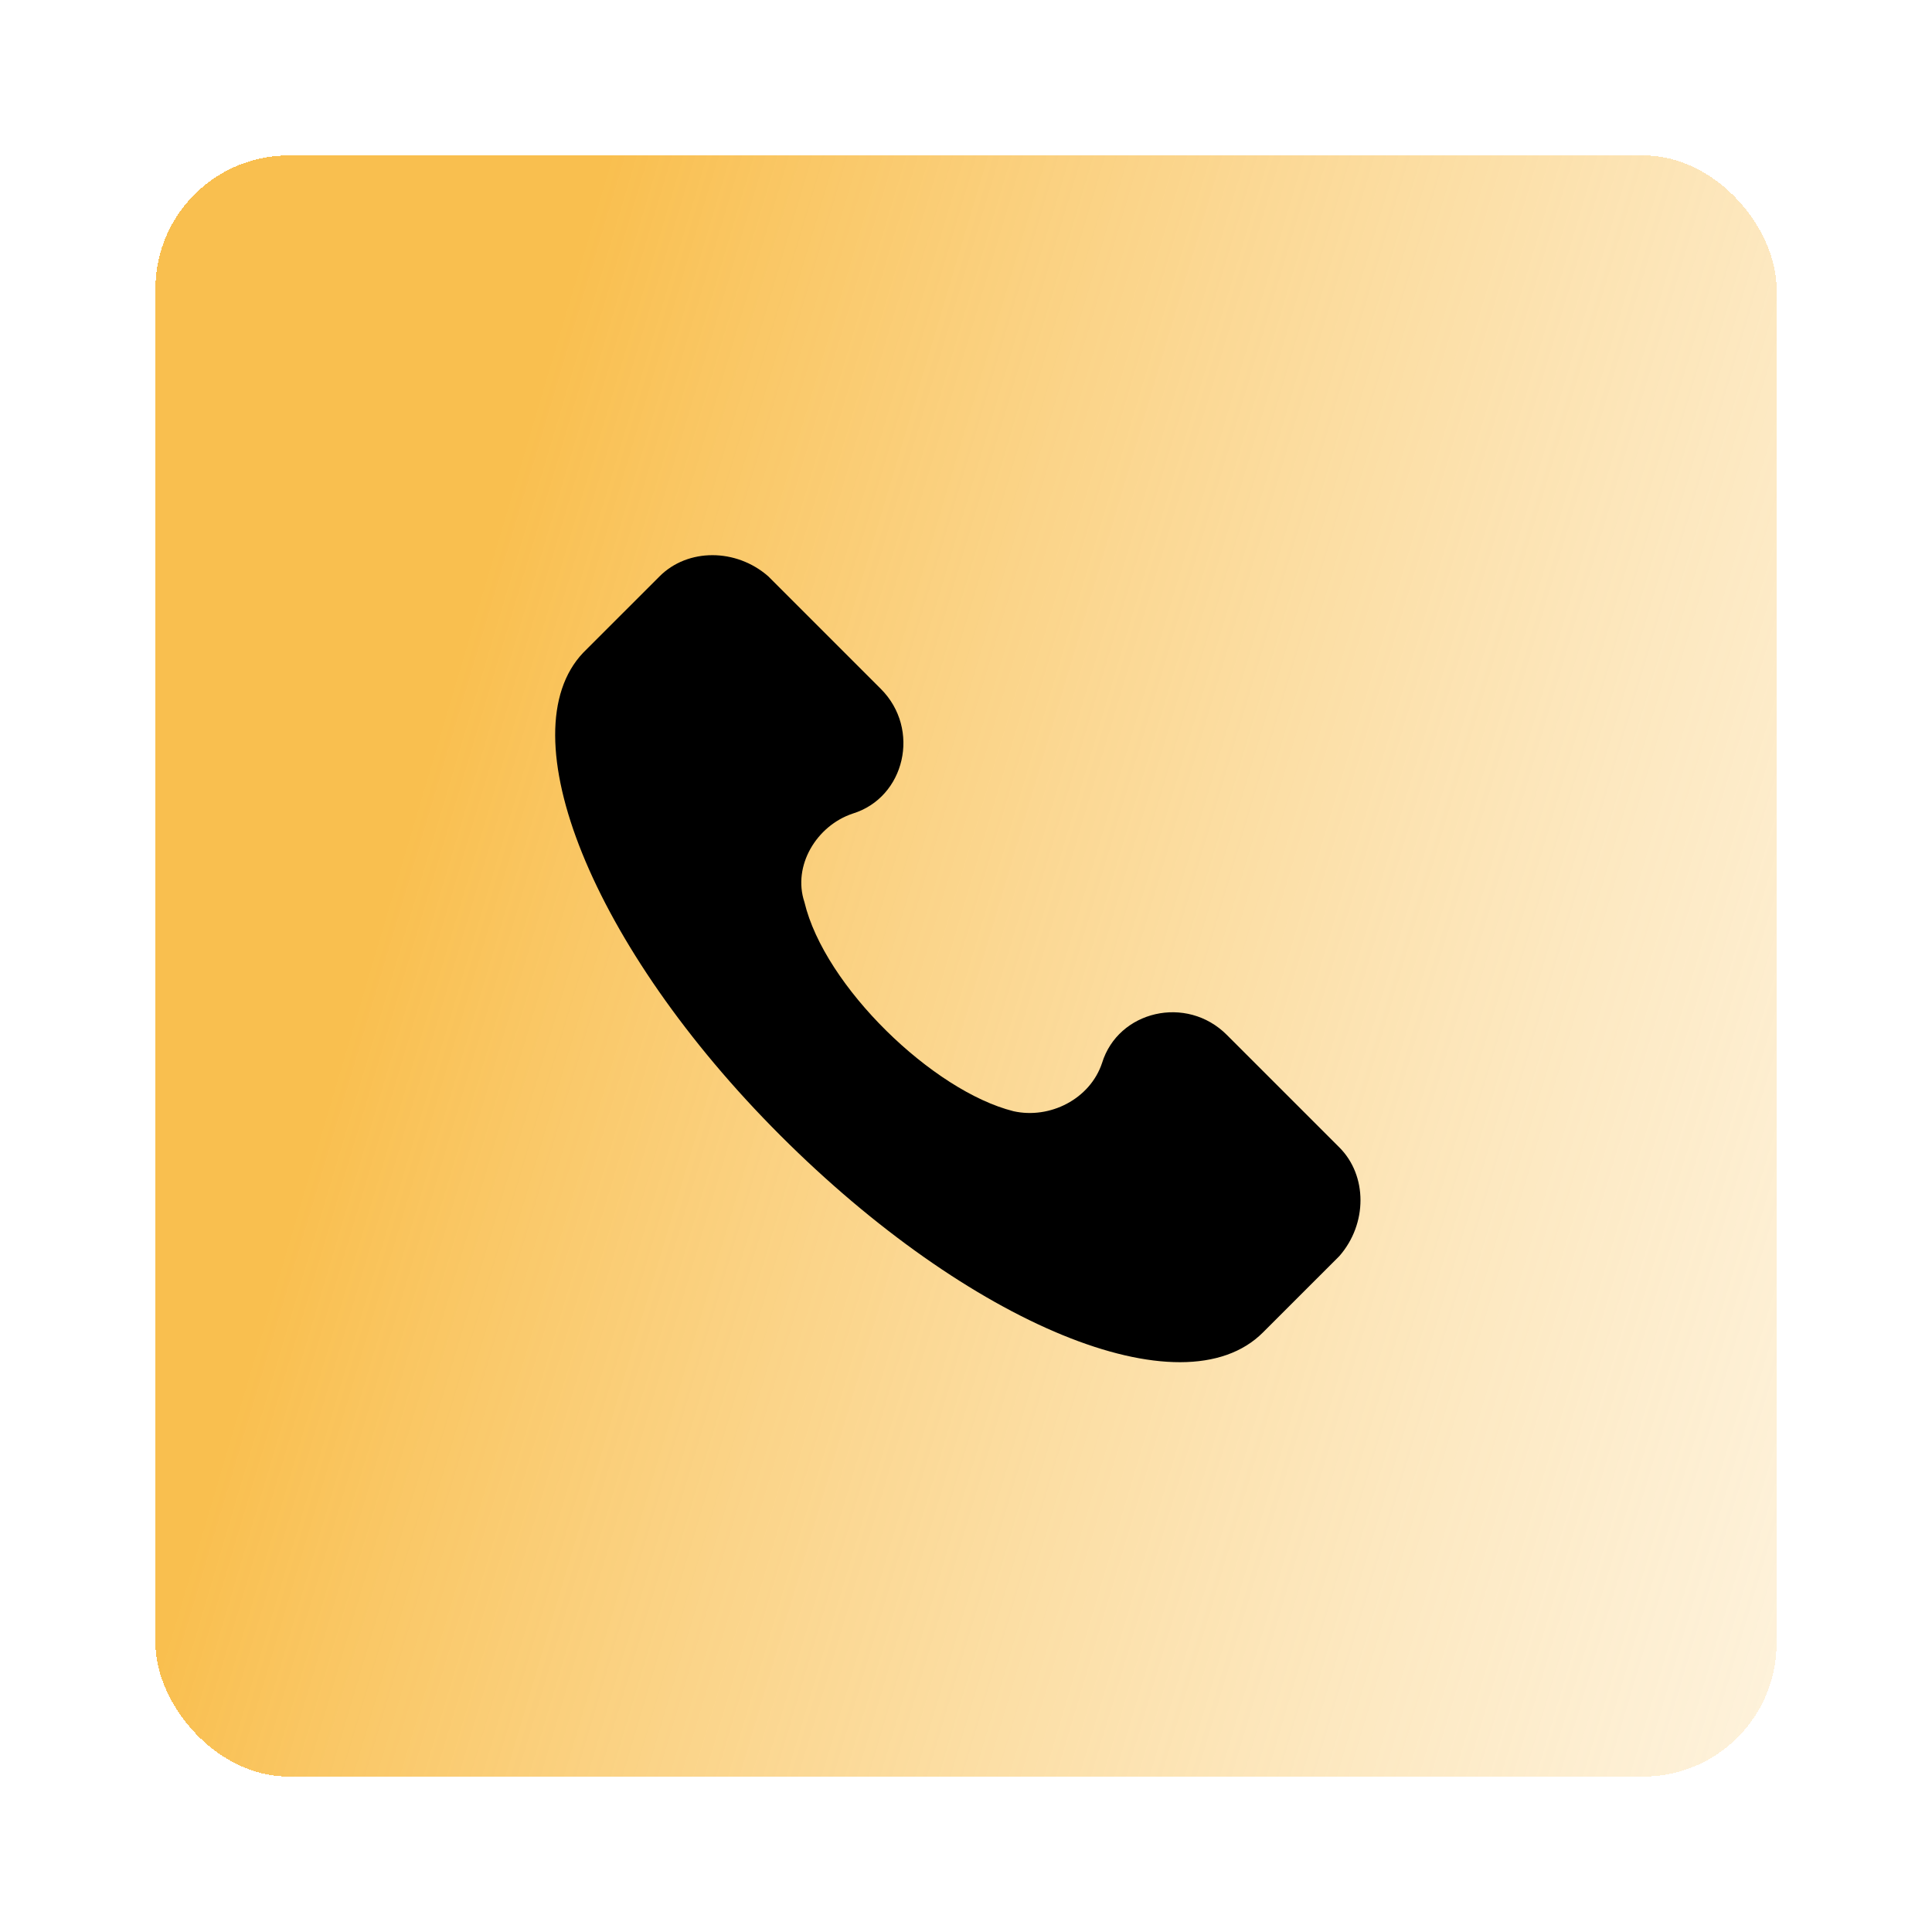 <svg width="87" height="87" viewBox="0 0 87 87" fill="none" xmlns="http://www.w3.org/2000/svg">
<g filter="url(#filter0_di_1338_4077)">
<rect x="7" y="7" width="73" height="73" rx="6" fill="url(#paint0_linear_1338_4077)" shape-rendering="crispEdges"/>
</g>
<path d="M60.314 51.67L55.242 46.599C53.431 44.788 50.352 45.512 49.627 47.867C49.084 49.497 47.273 50.403 45.642 50.04C42.02 49.135 37.13 44.426 36.224 40.622C35.681 38.992 36.767 37.181 38.398 36.637C40.752 35.913 41.477 32.834 39.665 31.022L34.594 25.951C33.145 24.683 30.971 24.683 29.704 25.951L26.262 29.392C22.821 33.015 26.625 42.614 35.137 51.127C43.65 59.64 53.25 63.625 56.872 60.002L60.314 56.561C61.581 55.112 61.581 52.938 60.314 51.67Z" fill="black"/>
<defs>
<filter id="filter0_di_1338_4077" x="0.305" y="0.305" width="86.391" height="86.391" filterUnits="userSpaceOnUse" color-interpolation-filters="sRGB">
<feFlood flood-opacity="0" result="BackgroundImageFix"/>
<feColorMatrix in="SourceAlpha" type="matrix" values="0 0 0 0 0 0 0 0 0 0 0 0 0 0 0 0 0 0 127 0" result="hardAlpha"/>
<feOffset/>
<feGaussianBlur stdDeviation="3.348"/>
<feComposite in2="hardAlpha" operator="out"/>
<feColorMatrix type="matrix" values="0 0 0 0 0 0 0 0 0 0 0 0 0 0 0 0 0 0 0.44 0"/>
<feBlend mode="normal" in2="BackgroundImageFix" result="effect1_dropShadow_1338_4077"/>
<feBlend mode="normal" in="SourceGraphic" in2="effect1_dropShadow_1338_4077" result="shape"/>
<feColorMatrix in="SourceAlpha" type="matrix" values="0 0 0 0 0 0 0 0 0 0 0 0 0 0 0 0 0 0 127 0" result="hardAlpha"/>
<feOffset/>
<feGaussianBlur stdDeviation="3.348"/>
<feComposite in2="hardAlpha" operator="arithmetic" k2="-1" k3="1"/>
<feColorMatrix type="matrix" values="0 0 0 0 0 0 0 0 0 0 0 0 0 0 0 0 0 0 0.25 0"/>
<feBlend mode="normal" in2="shape" result="effect2_innerShadow_1338_4077"/>
</filter>
<linearGradient id="paint0_linear_1338_4077" x1="27.356" y1="7" x2="150.906" y2="43.809" gradientUnits="userSpaceOnUse">
<stop stop-color="#F9BF4F"/>
<stop offset="1" stop-color="white" stop-opacity="0"/>
</linearGradient>
</defs>
</svg>
